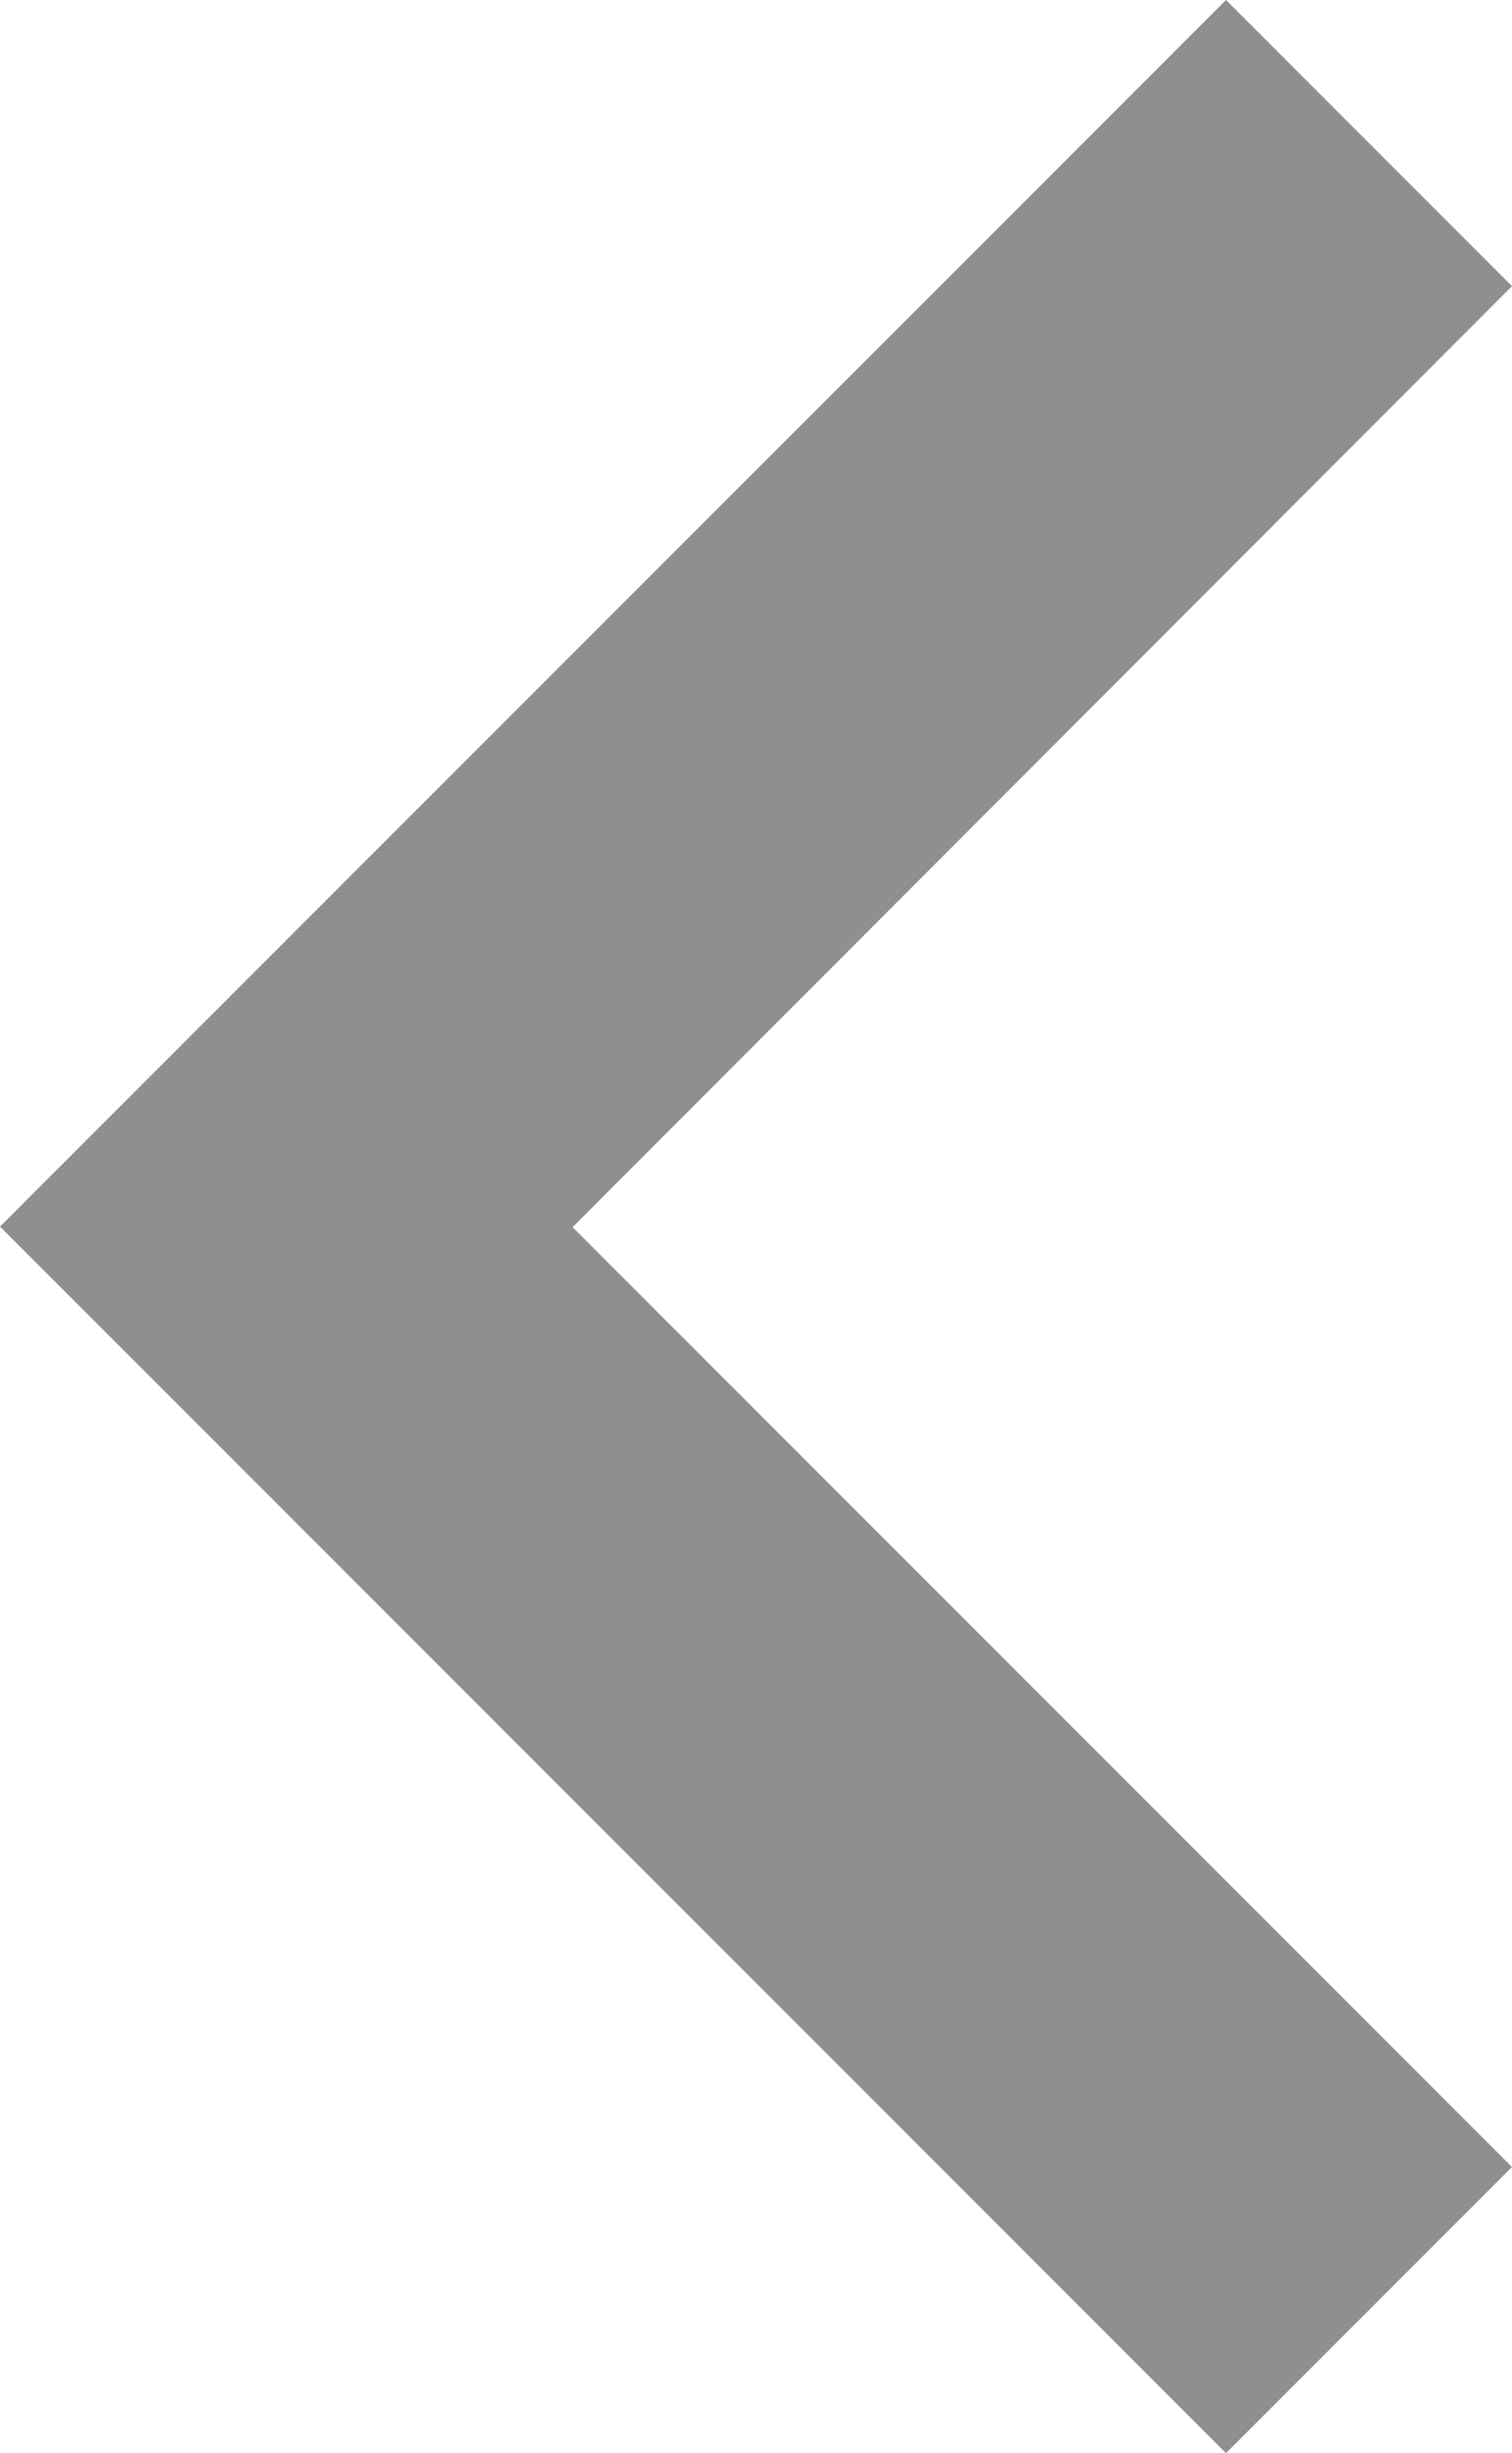 <svg xmlns="http://www.w3.org/2000/svg" width="10.14" height="16.443" viewBox="0 0 10.14 16.443">
  <g id="keyboard-left-arrow-button" transform="translate(-221.65 26)">
    <g id="chevron-left" transform="translate(90.65 -13)">
      <g id="keyboard-left-arrow-button-2" data-name="keyboard-left-arrow-button" transform="translate(40.35 -14)">
        <g id="chevron-left-2" data-name="chevron-left" transform="translate(90.65 1)">
          <path id="Path_50" data-name="Path 50" d="M68.79,1.918,66.872,0,58.65,8.222l8.222,8.222,1.918-1.918-6.3-6.3Z" transform="translate(-58.65)" fill="#8f8f8f"/>
        </g>
      </g>
    </g>
  </g>
</svg>
